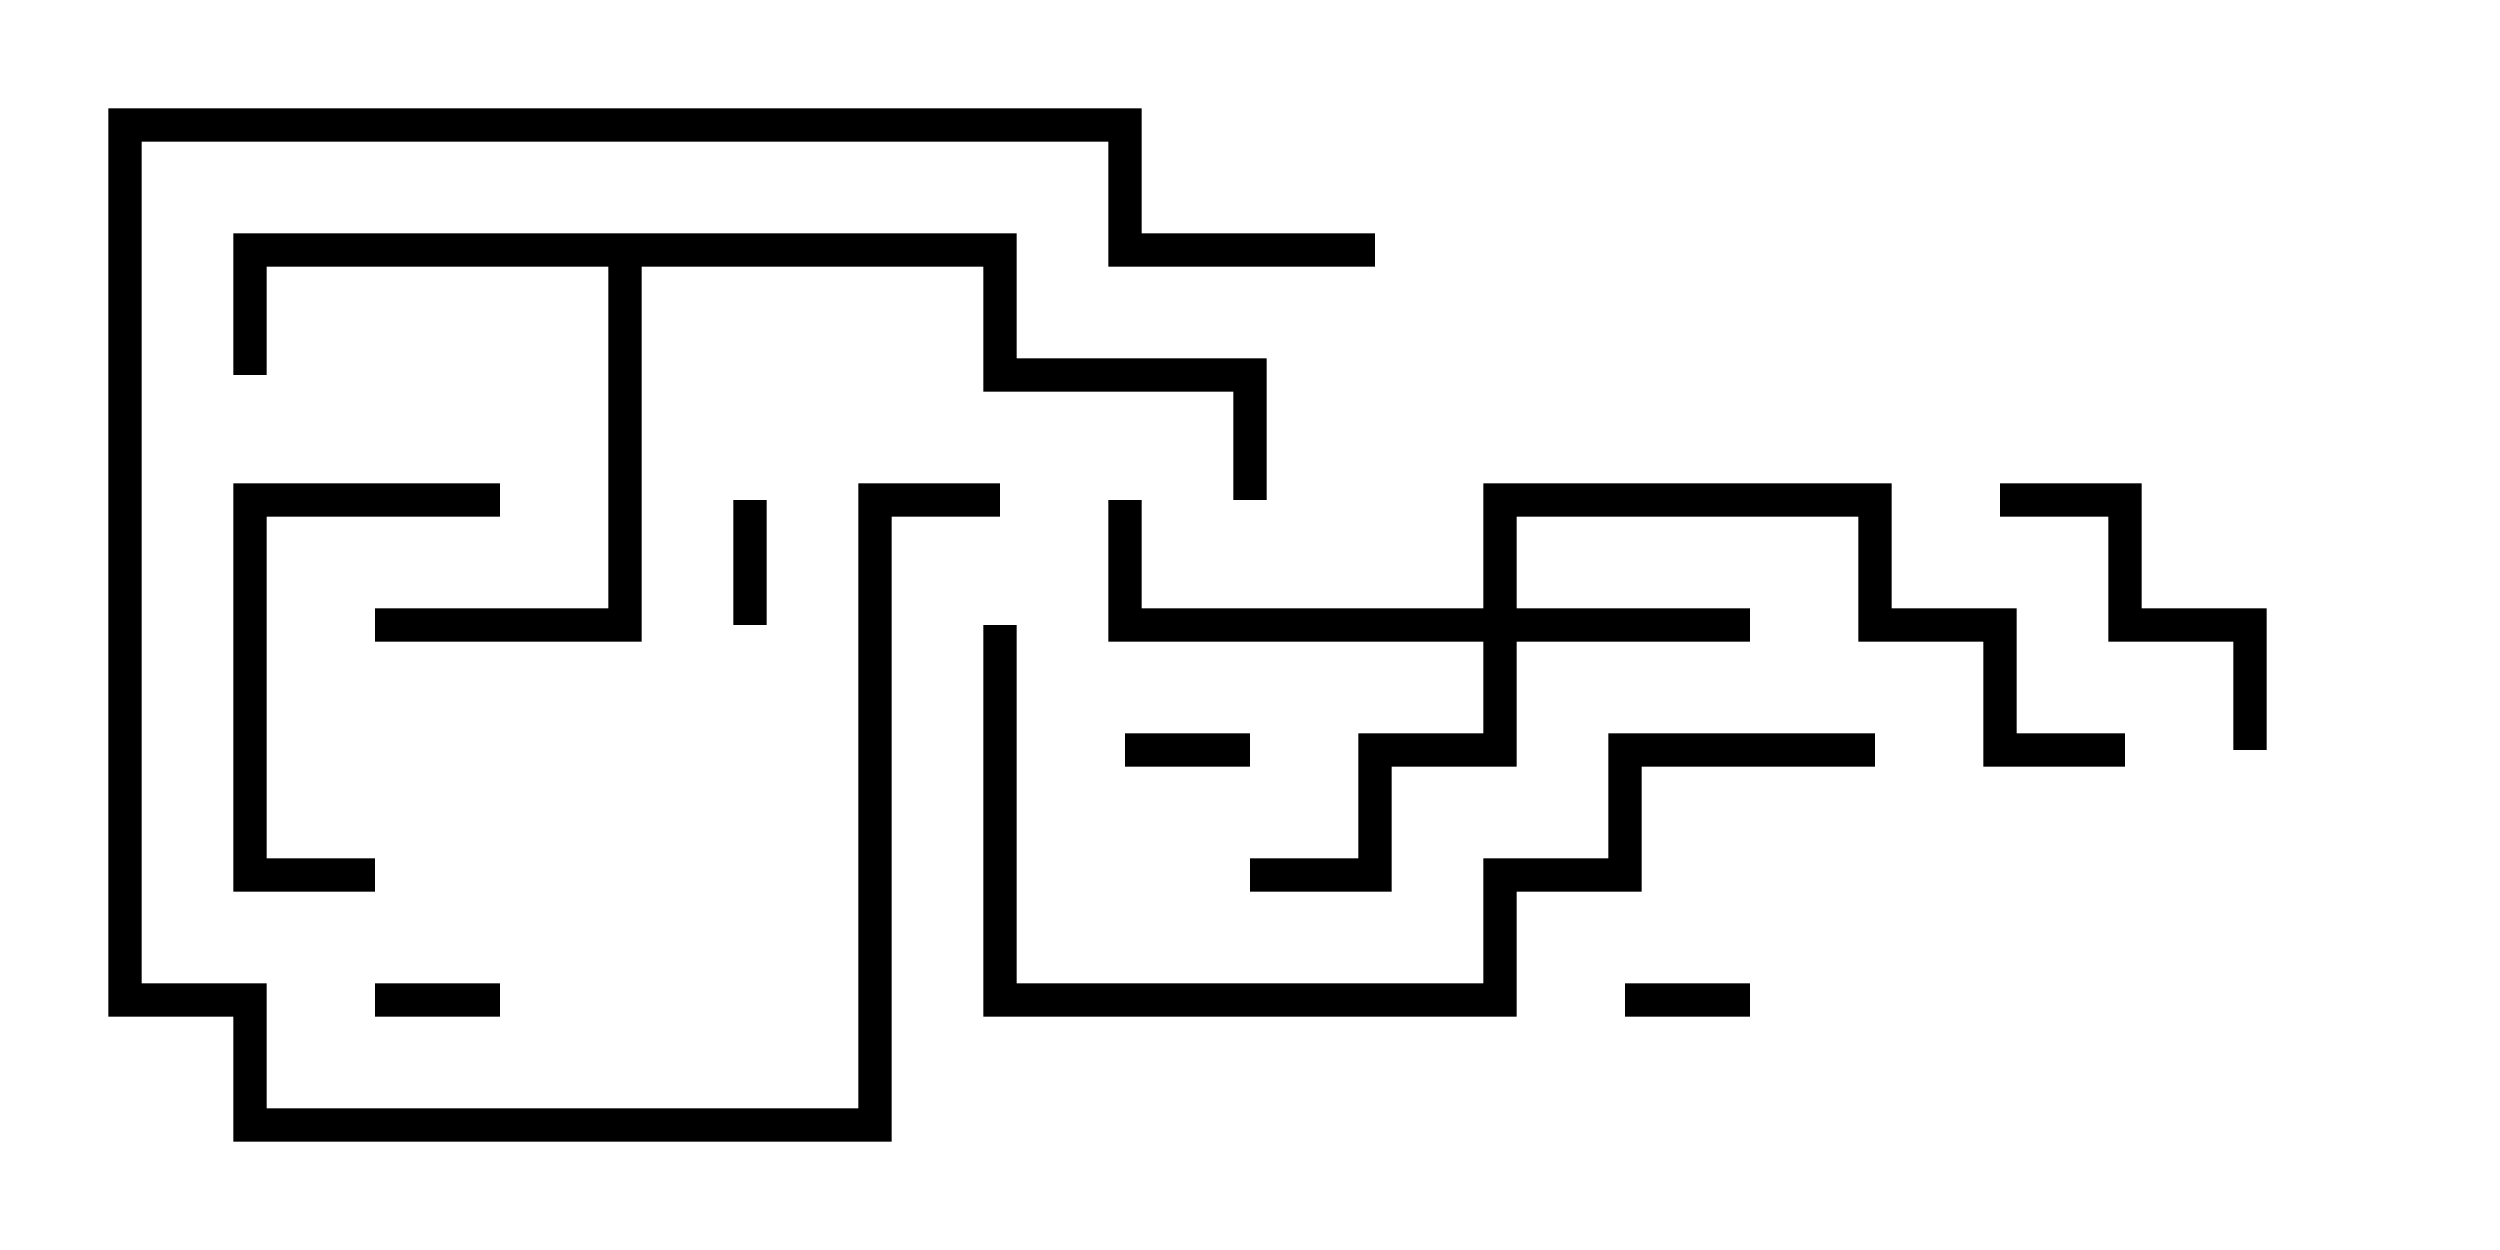 <svg version="1.1" width="30" height="15" xmlns="http://www.w3.org/2000/svg"><path d="M12.2,2.8L12.2,4.3L15.2,4.3L15.2,6L14.8,6L14.8,4.7L11.8,4.7L11.8,3.2L7.7,3.2L7.7,7.7L4.5,7.7L4.5,7.3L7.3,7.3L7.3,3.2L3.2,3.2L3.2,4.5L2.8,4.5L2.8,2.8z" stroke="none"/><path d="M17.8,7.3L17.8,5.8L22.7,5.8L22.7,7.3L24.2,7.3L24.2,8.8L25.5,8.8L25.5,9.2L23.8,9.2L23.8,7.7L22.3,7.7L22.3,6.2L18.2,6.2L18.2,7.3L21,7.3L21,7.7L18.2,7.7L18.2,9.2L16.7,9.2L16.7,10.7L15,10.7L15,10.3L16.3,10.3L16.3,8.8L17.8,8.8L17.8,7.7L13.3,7.7L13.3,6L13.7,6L13.7,7.3z" stroke="none"/><path d="M9.2,7.5L8.8,7.5L8.8,6L9.2,6z" stroke="none"/><path d="M15,8.8L15,9.2L13.5,9.2L13.5,8.8z" stroke="none"/><path d="M19.5,12.2L19.5,11.8L21,11.8L21,12.2z" stroke="none"/><path d="M4.5,12.2L4.5,11.8L6,11.8L6,12.2z" stroke="none"/><path d="M24,6.2L24,5.8L25.7,5.8L25.7,7.3L27.2,7.3L27.2,9L26.8,9L26.8,7.7L25.3,7.7L25.3,6.2z" stroke="none"/><path d="M4.5,10.3L4.5,10.7L2.8,10.7L2.8,5.8L6,5.8L6,6.2L3.2,6.2L3.2,10.3z" stroke="none"/><path d="M12,5.8L12,6.2L10.7,6.2L10.7,13.7L2.8,13.7L2.8,12.2L1.3,12.2L1.3,1.3L13.7,1.3L13.7,2.8L16.5,2.8L16.5,3.2L13.3,3.2L13.3,1.7L1.7,1.7L1.7,11.8L3.2,11.8L3.2,13.3L10.3,13.3L10.3,5.8z" stroke="none"/><path d="M22.5,8.8L22.5,9.2L19.7,9.2L19.7,10.7L18.2,10.7L18.2,12.2L11.8,12.2L11.8,7.5L12.2,7.5L12.2,11.8L17.8,11.8L17.8,10.3L19.3,10.3L19.3,8.8z" stroke="none"/></svg>